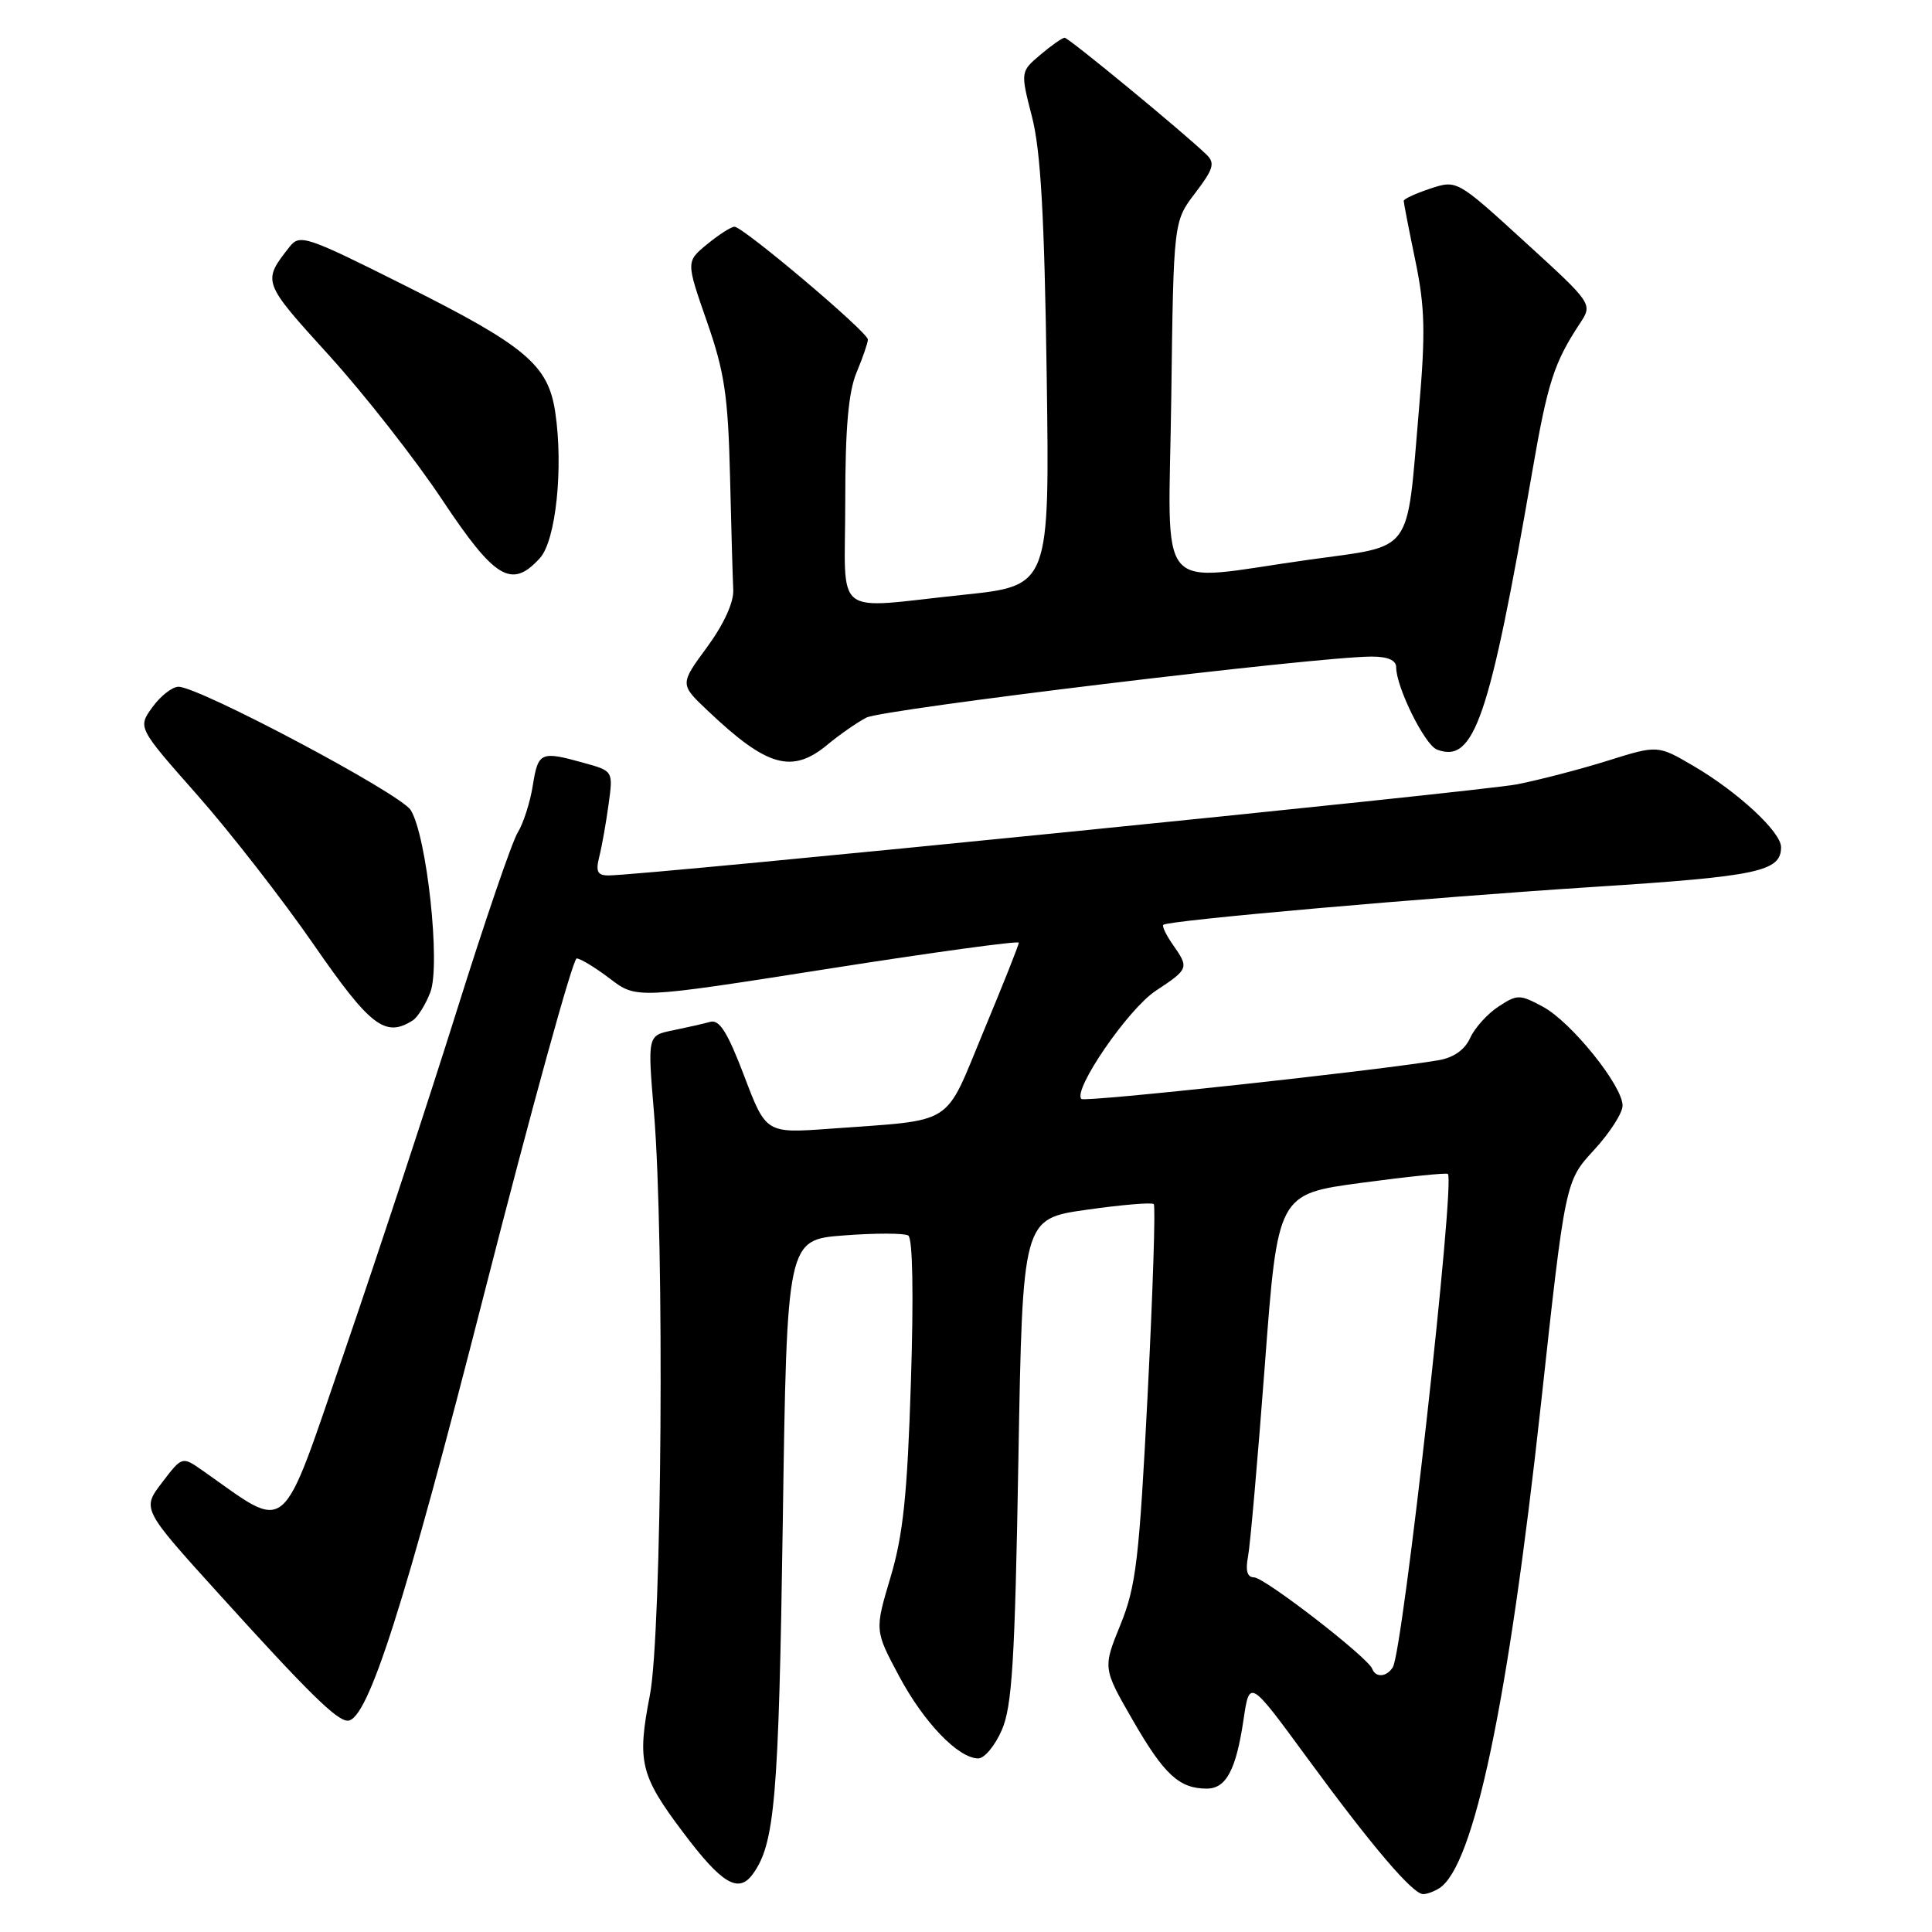 <?xml version="1.0" encoding="UTF-8" standalone="no"?>
<!DOCTYPE svg PUBLIC "-//W3C//DTD SVG 1.1//EN" "http://www.w3.org/Graphics/SVG/1.1/DTD/svg11.dtd" >
<svg xmlns="http://www.w3.org/2000/svg" xmlns:xlink="http://www.w3.org/1999/xlink" version="1.1" viewBox="0 0 256 256">
 <g >
 <path fill="currentColor"
d=" M 190.71 250.20 C 195.30 247.28 199.86 225.59 204.19 186.00 C 207.41 156.51 207.41 156.51 211.21 152.39 C 213.29 150.13 215.00 147.48 215.00 146.50 C 215.00 143.86 208.20 135.42 204.45 133.40 C 201.36 131.74 201.05 131.74 198.55 133.38 C 197.10 134.33 195.41 136.20 194.80 137.54 C 194.09 139.11 192.60 140.15 190.60 140.49 C 182.54 141.86 143.73 146.07 143.29 145.62 C 142.11 144.45 149.47 133.72 153.11 131.31 C 157.54 128.38 157.58 128.27 155.40 125.16 C 154.52 123.90 153.95 122.72 154.15 122.54 C 154.77 121.96 188.85 118.96 211.33 117.51 C 232.99 116.12 236.00 115.47 236.00 112.25 C 236.00 110.24 230.29 104.95 224.41 101.50 C 219.66 98.72 219.66 98.72 213.08 100.78 C 209.46 101.92 204.03 103.33 201.00 103.93 C 196.13 104.88 85.35 115.99 80.64 116.00 C 79.16 116.00 78.91 115.50 79.41 113.50 C 79.76 112.12 80.31 109.01 80.64 106.58 C 81.25 102.16 81.25 102.16 77.37 101.09 C 71.64 99.49 71.31 99.64 70.60 104.07 C 70.25 106.31 69.34 109.12 68.60 110.32 C 67.85 111.52 64.21 122.17 60.50 134.00 C 56.79 145.82 50.16 165.94 45.78 178.70 C 36.98 204.30 38.49 203.01 26.82 194.84 C 24.13 192.96 24.13 192.96 21.47 196.45 C 18.80 199.94 18.80 199.94 29.02 211.22 C 40.82 224.26 44.62 228.00 46.07 228.00 C 48.73 228.00 53.60 212.76 64.20 171.25 C 70.42 146.92 75.91 127.01 76.41 127.00 C 76.90 127.00 78.89 128.21 80.82 129.68 C 84.33 132.36 84.33 132.36 109.67 128.38 C 123.60 126.19 135.00 124.63 135.00 124.91 C 135.00 125.20 132.90 130.48 130.33 136.65 C 125.01 149.45 126.77 148.32 110.00 149.56 C 101.50 150.18 101.50 150.18 98.61 142.57 C 96.41 136.79 95.33 135.06 94.11 135.40 C 93.22 135.65 90.99 136.15 89.15 136.53 C 85.80 137.20 85.80 137.20 86.65 147.35 C 88.07 164.32 87.71 216.42 86.11 224.63 C 84.40 233.44 84.83 235.25 90.50 242.78 C 95.63 249.61 97.84 250.94 99.73 248.35 C 102.67 244.34 103.18 238.41 103.72 201.88 C 104.27 164.27 104.27 164.27 111.83 163.70 C 115.99 163.38 119.82 163.39 120.35 163.71 C 120.94 164.08 121.07 171.56 120.70 183.12 C 120.23 198.05 119.67 203.40 118.00 208.99 C 115.90 216.04 115.90 216.04 119.12 222.07 C 122.40 228.23 126.99 233.00 129.63 233.00 C 130.44 233.00 131.84 231.31 132.74 229.25 C 134.11 226.13 134.48 220.12 134.94 193.50 C 135.50 161.50 135.50 161.50 143.97 160.30 C 148.62 159.64 152.63 159.30 152.88 159.55 C 153.13 159.79 152.76 171.14 152.07 184.75 C 150.95 206.65 150.54 210.17 148.47 215.27 C 146.12 221.04 146.12 221.04 150.16 228.04 C 154.26 235.15 156.27 237.00 159.90 237.00 C 162.47 237.00 163.79 234.53 164.78 227.82 C 165.57 222.50 165.57 222.50 173.26 233.00 C 181.81 244.66 187.21 251.01 188.59 250.98 C 189.09 250.98 190.05 250.62 190.71 250.20 Z  M 54.69 135.21 C 55.34 134.80 56.39 133.12 57.02 131.48 C 58.41 127.87 56.56 110.77 54.42 107.34 C 53.05 105.15 26.40 91.00 23.65 91.00 C 22.83 91.00 21.28 92.21 20.20 93.70 C 18.24 96.40 18.24 96.40 26.15 105.35 C 30.50 110.28 37.44 119.19 41.56 125.15 C 49.07 136.01 51.05 137.53 54.69 135.21 Z  M 109.67 98.65 C 111.23 97.36 113.53 95.75 114.79 95.09 C 116.93 93.97 174.58 87.00 181.75 87.00 C 183.89 87.00 185.00 87.48 185.00 88.42 C 185.00 91.05 188.79 98.71 190.40 99.32 C 195.33 101.21 197.34 95.34 203.03 62.50 C 205.07 50.69 205.91 48.08 209.33 42.88 C 211.06 40.27 211.06 40.27 202.05 32.05 C 193.05 23.83 193.05 23.83 189.52 24.99 C 187.59 25.63 186.00 26.36 186.00 26.62 C 186.00 26.88 186.69 30.44 187.54 34.53 C 188.82 40.72 188.90 44.07 188.02 54.24 C 186.34 73.77 187.48 72.20 173.43 74.17 C 152.68 77.06 154.85 79.62 155.20 52.67 C 155.50 29.34 155.50 29.34 158.37 25.58 C 160.79 22.40 161.03 21.61 159.87 20.49 C 156.80 17.52 141.60 5.00 141.07 5.00 C 140.76 5.01 139.31 6.02 137.86 7.25 C 135.21 9.50 135.21 9.50 136.75 15.50 C 137.90 19.97 138.39 28.66 138.69 49.56 C 139.09 77.62 139.09 77.62 127.68 78.81 C 110.02 80.65 112.00 82.21 112.00 66.47 C 112.00 56.70 112.42 51.94 113.50 49.35 C 114.33 47.37 115.00 45.41 115.00 44.99 C 115.00 44.01 98.40 29.99 97.31 30.04 C 96.86 30.06 95.24 31.10 93.70 32.36 C 90.90 34.66 90.90 34.66 93.66 42.58 C 96.00 49.28 96.47 52.42 96.73 63.00 C 96.89 69.88 97.09 76.70 97.16 78.16 C 97.24 79.81 95.91 82.72 93.69 85.75 C 90.07 90.67 90.07 90.67 93.79 94.18 C 101.66 101.65 104.96 102.57 109.67 98.65 Z  M 71.55 73.94 C 73.66 71.61 74.67 61.94 73.57 54.60 C 72.63 48.35 69.67 45.85 53.65 37.83 C 40.59 31.28 39.72 30.99 38.38 32.69 C 34.73 37.34 34.72 37.31 43.61 47.10 C 48.30 52.27 55.05 60.89 58.61 66.25 C 65.60 76.76 67.81 78.07 71.55 73.94 Z  M 181.83 221.13 C 181.26 219.61 167.57 209.03 166.17 209.01 C 165.26 209.00 165.01 208.13 165.37 206.25 C 165.66 204.74 166.66 193.31 167.60 180.86 C 169.30 158.22 169.30 158.22 180.40 156.73 C 186.51 155.91 191.66 155.38 191.85 155.55 C 192.85 156.44 185.90 218.73 184.56 220.91 C 183.75 222.22 182.29 222.34 181.83 221.13 Z "/>
</g>
</svg>